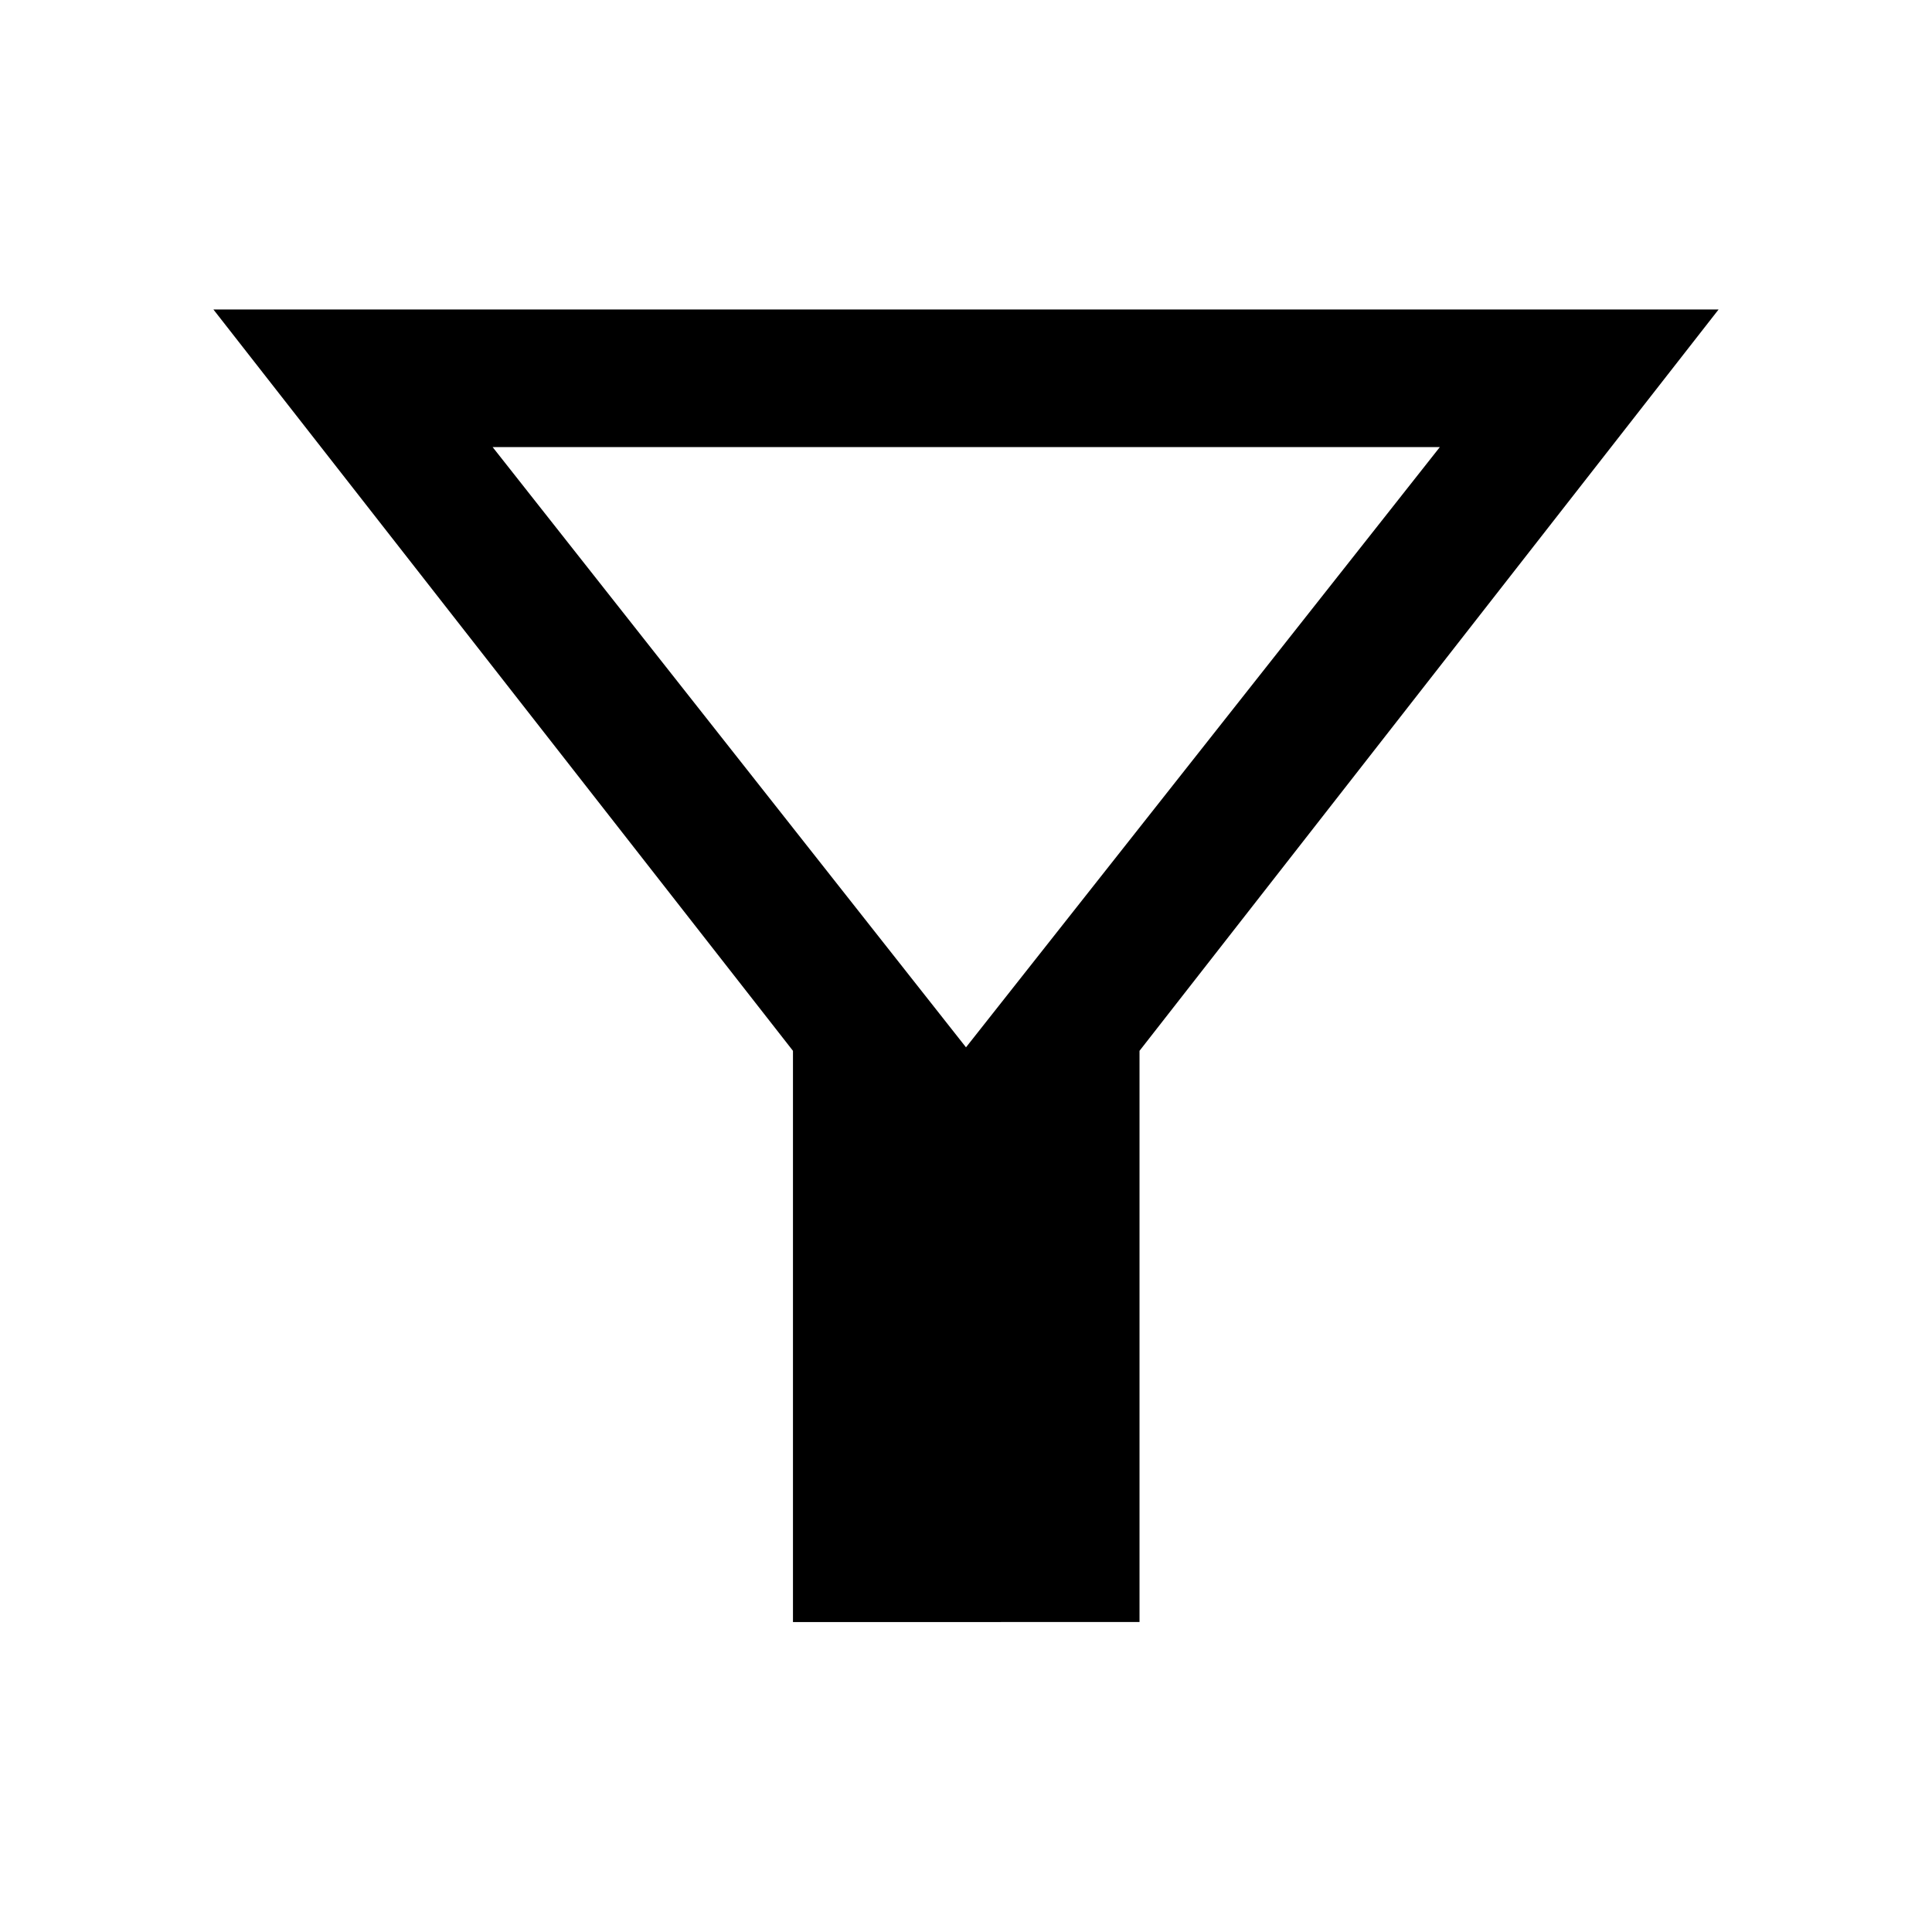<svg xmlns="http://www.w3.org/2000/svg" width="48" height="48" viewBox="0 96 960 960"><path d="M566.218 618.152v283.826H394.022V618.152l-287.979-368.37h747.914l-287.739 368.37ZM480 616.413l235.456-298.261H244.783L480 616.413Zm0 0Z"/></svg>